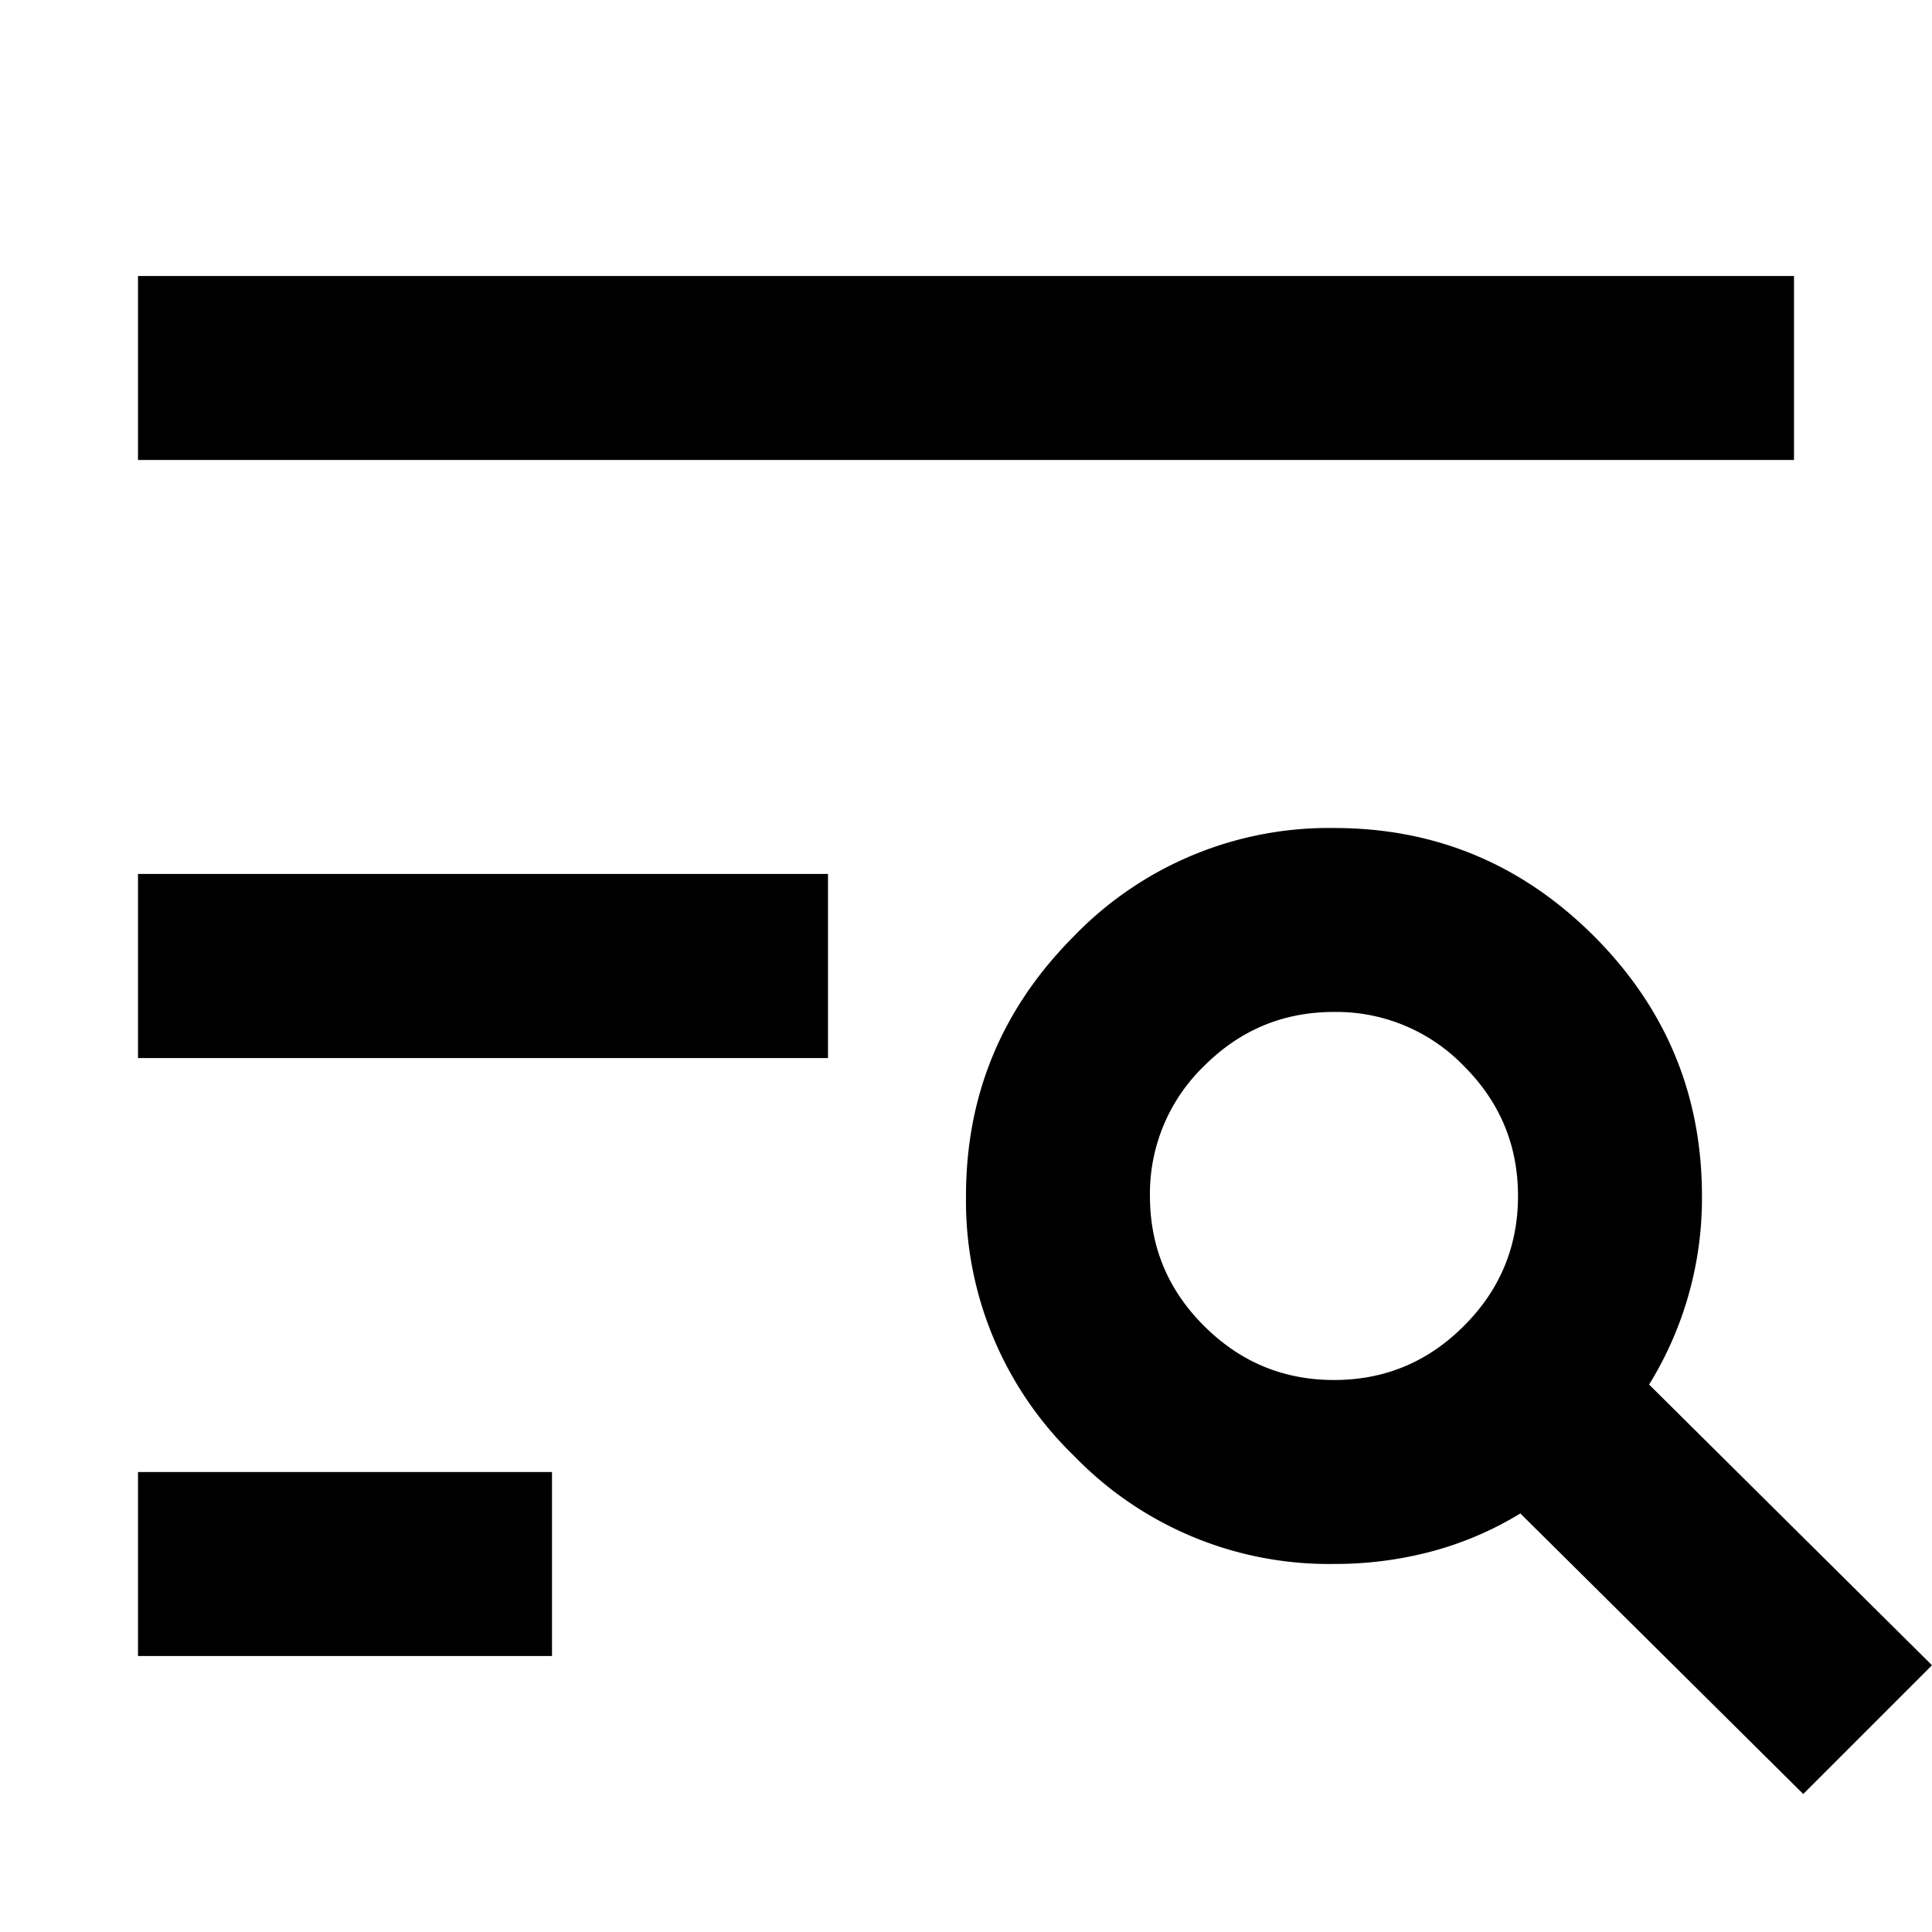 <svg t="1751523510991" fill="currentColor" viewBox="0 0 1024 1024" version="1.1" xmlns="http://www.w3.org/2000/svg" p-id="13709" width="200" height="200"><path d="M73.143 877.714v-97.499h219.429V877.714H73.143z m0-316.928V463.214h365.714v97.573H73.143z m0-317.001V146.286h877.714v97.499H73.143zM955.758 950.857l-149.943-148.699c-14.629 8.923-30.281 15.653-46.958 20.114a199.095 199.095 0 0 1-51.785 6.656 187.831 187.831 0 0 1-137.801-57.271A187.831 187.831 0 0 1 512 633.929c0-53.687 19.09-99.547 57.271-137.801A187.831 187.831 0 0 1 707.072 438.857c53.614 0 99.474 19.09 137.728 57.271 38.181 38.254 57.271 84.114 57.271 137.801a187.831 187.831 0 0 1-28.014 99.913L1024 882.615l-68.242 68.242z m-248.686-219.429c26.77 0 49.737-9.509 68.827-28.672 19.09-19.017 28.672-42.057 28.672-68.827 0-26.843-9.509-49.737-28.672-68.901a93.915 93.915 0 0 0-68.827-28.672c-26.843 0-49.737 9.509-68.901 28.672a93.915 93.915 0 0 0-28.672 68.901c0 26.77 9.509 49.737 28.672 68.827 19.09 19.09 42.057 28.672 68.901 28.672z" p-id="13710"></path></svg>
